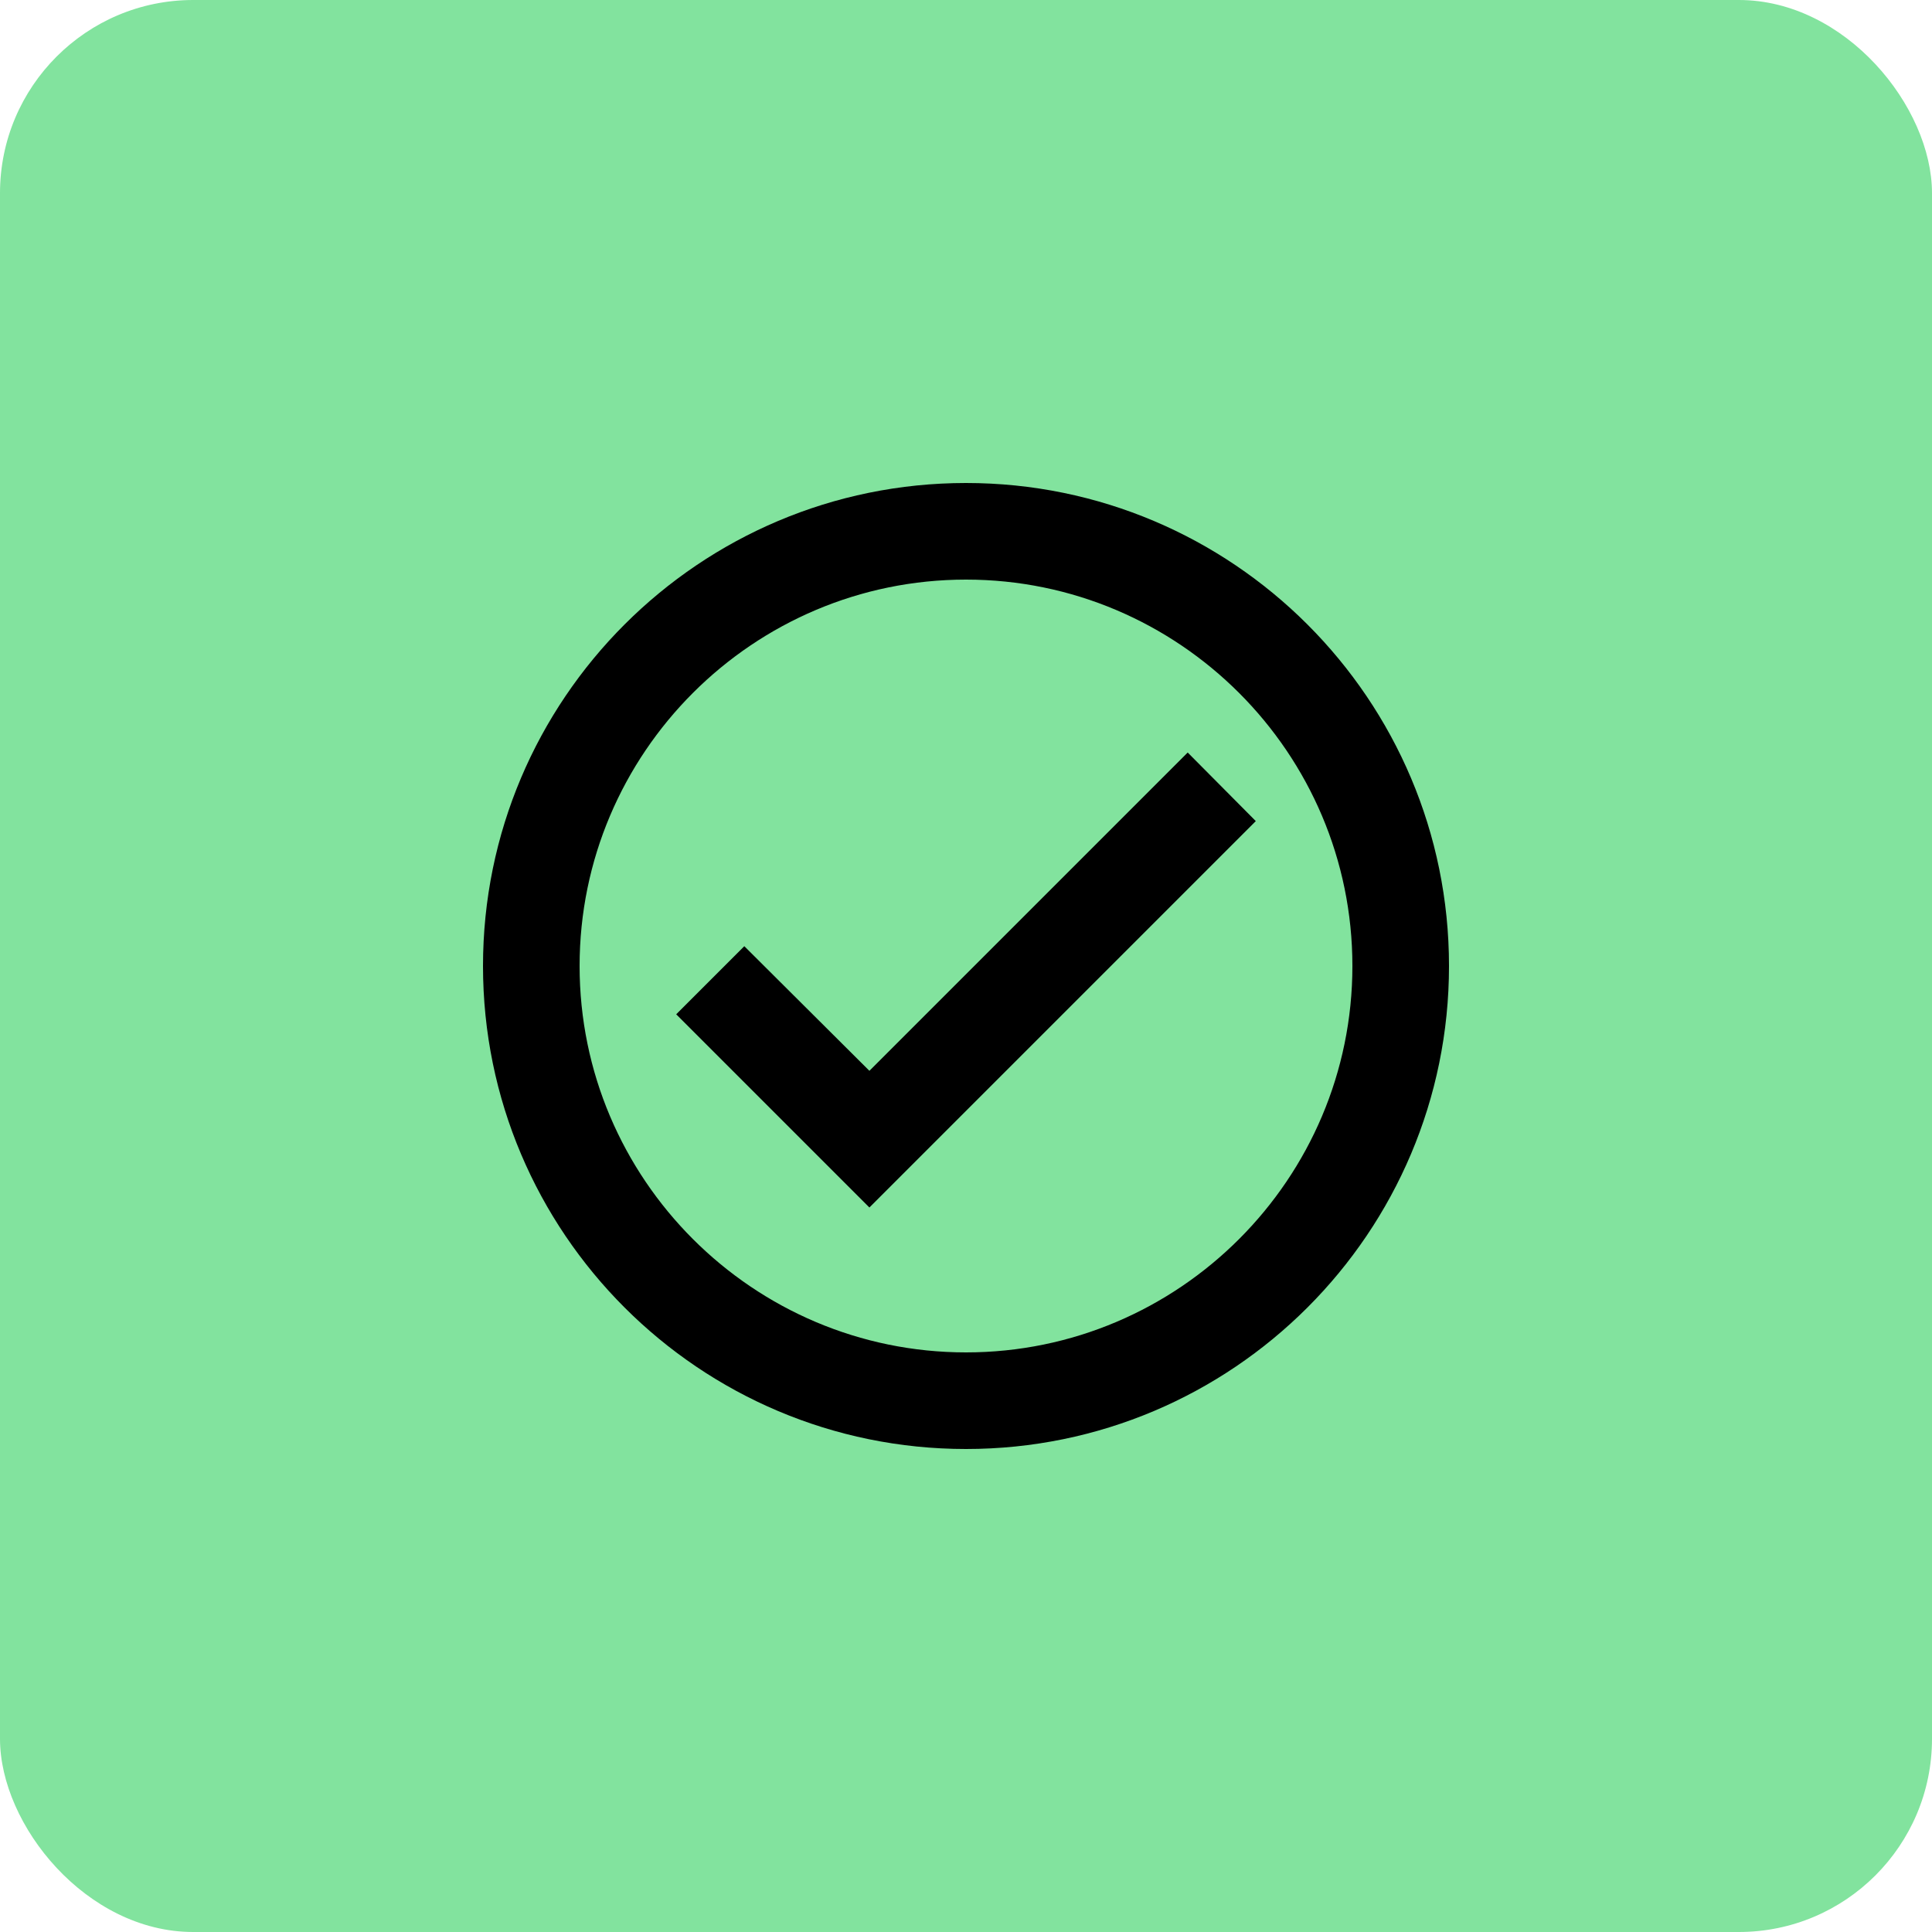 <svg width="40" height="40" viewBox="0 0 40 40" fill="none" xmlns="http://www.w3.org/2000/svg">
<rect width="40" height="40" rx="4" fill="#82E39E"/>
<path d="M20 10C14.48 10 10 14.48 10 20C10 25.52 14.48 30 20 30C25.52 30 30 25.52 30 20C30 14.48 25.52 10 20 10ZM20 28C15.59 28 12 24.41 12 20C12 15.59 15.59 12 20 12C24.41 12 28 15.59 28 20C28 24.41 24.41 28 20 28ZM24.59 15.58L18 22.17L15.41 19.59L14 21L18 25L26 17L24.59 15.58Z" fill="black"/>
</svg>
